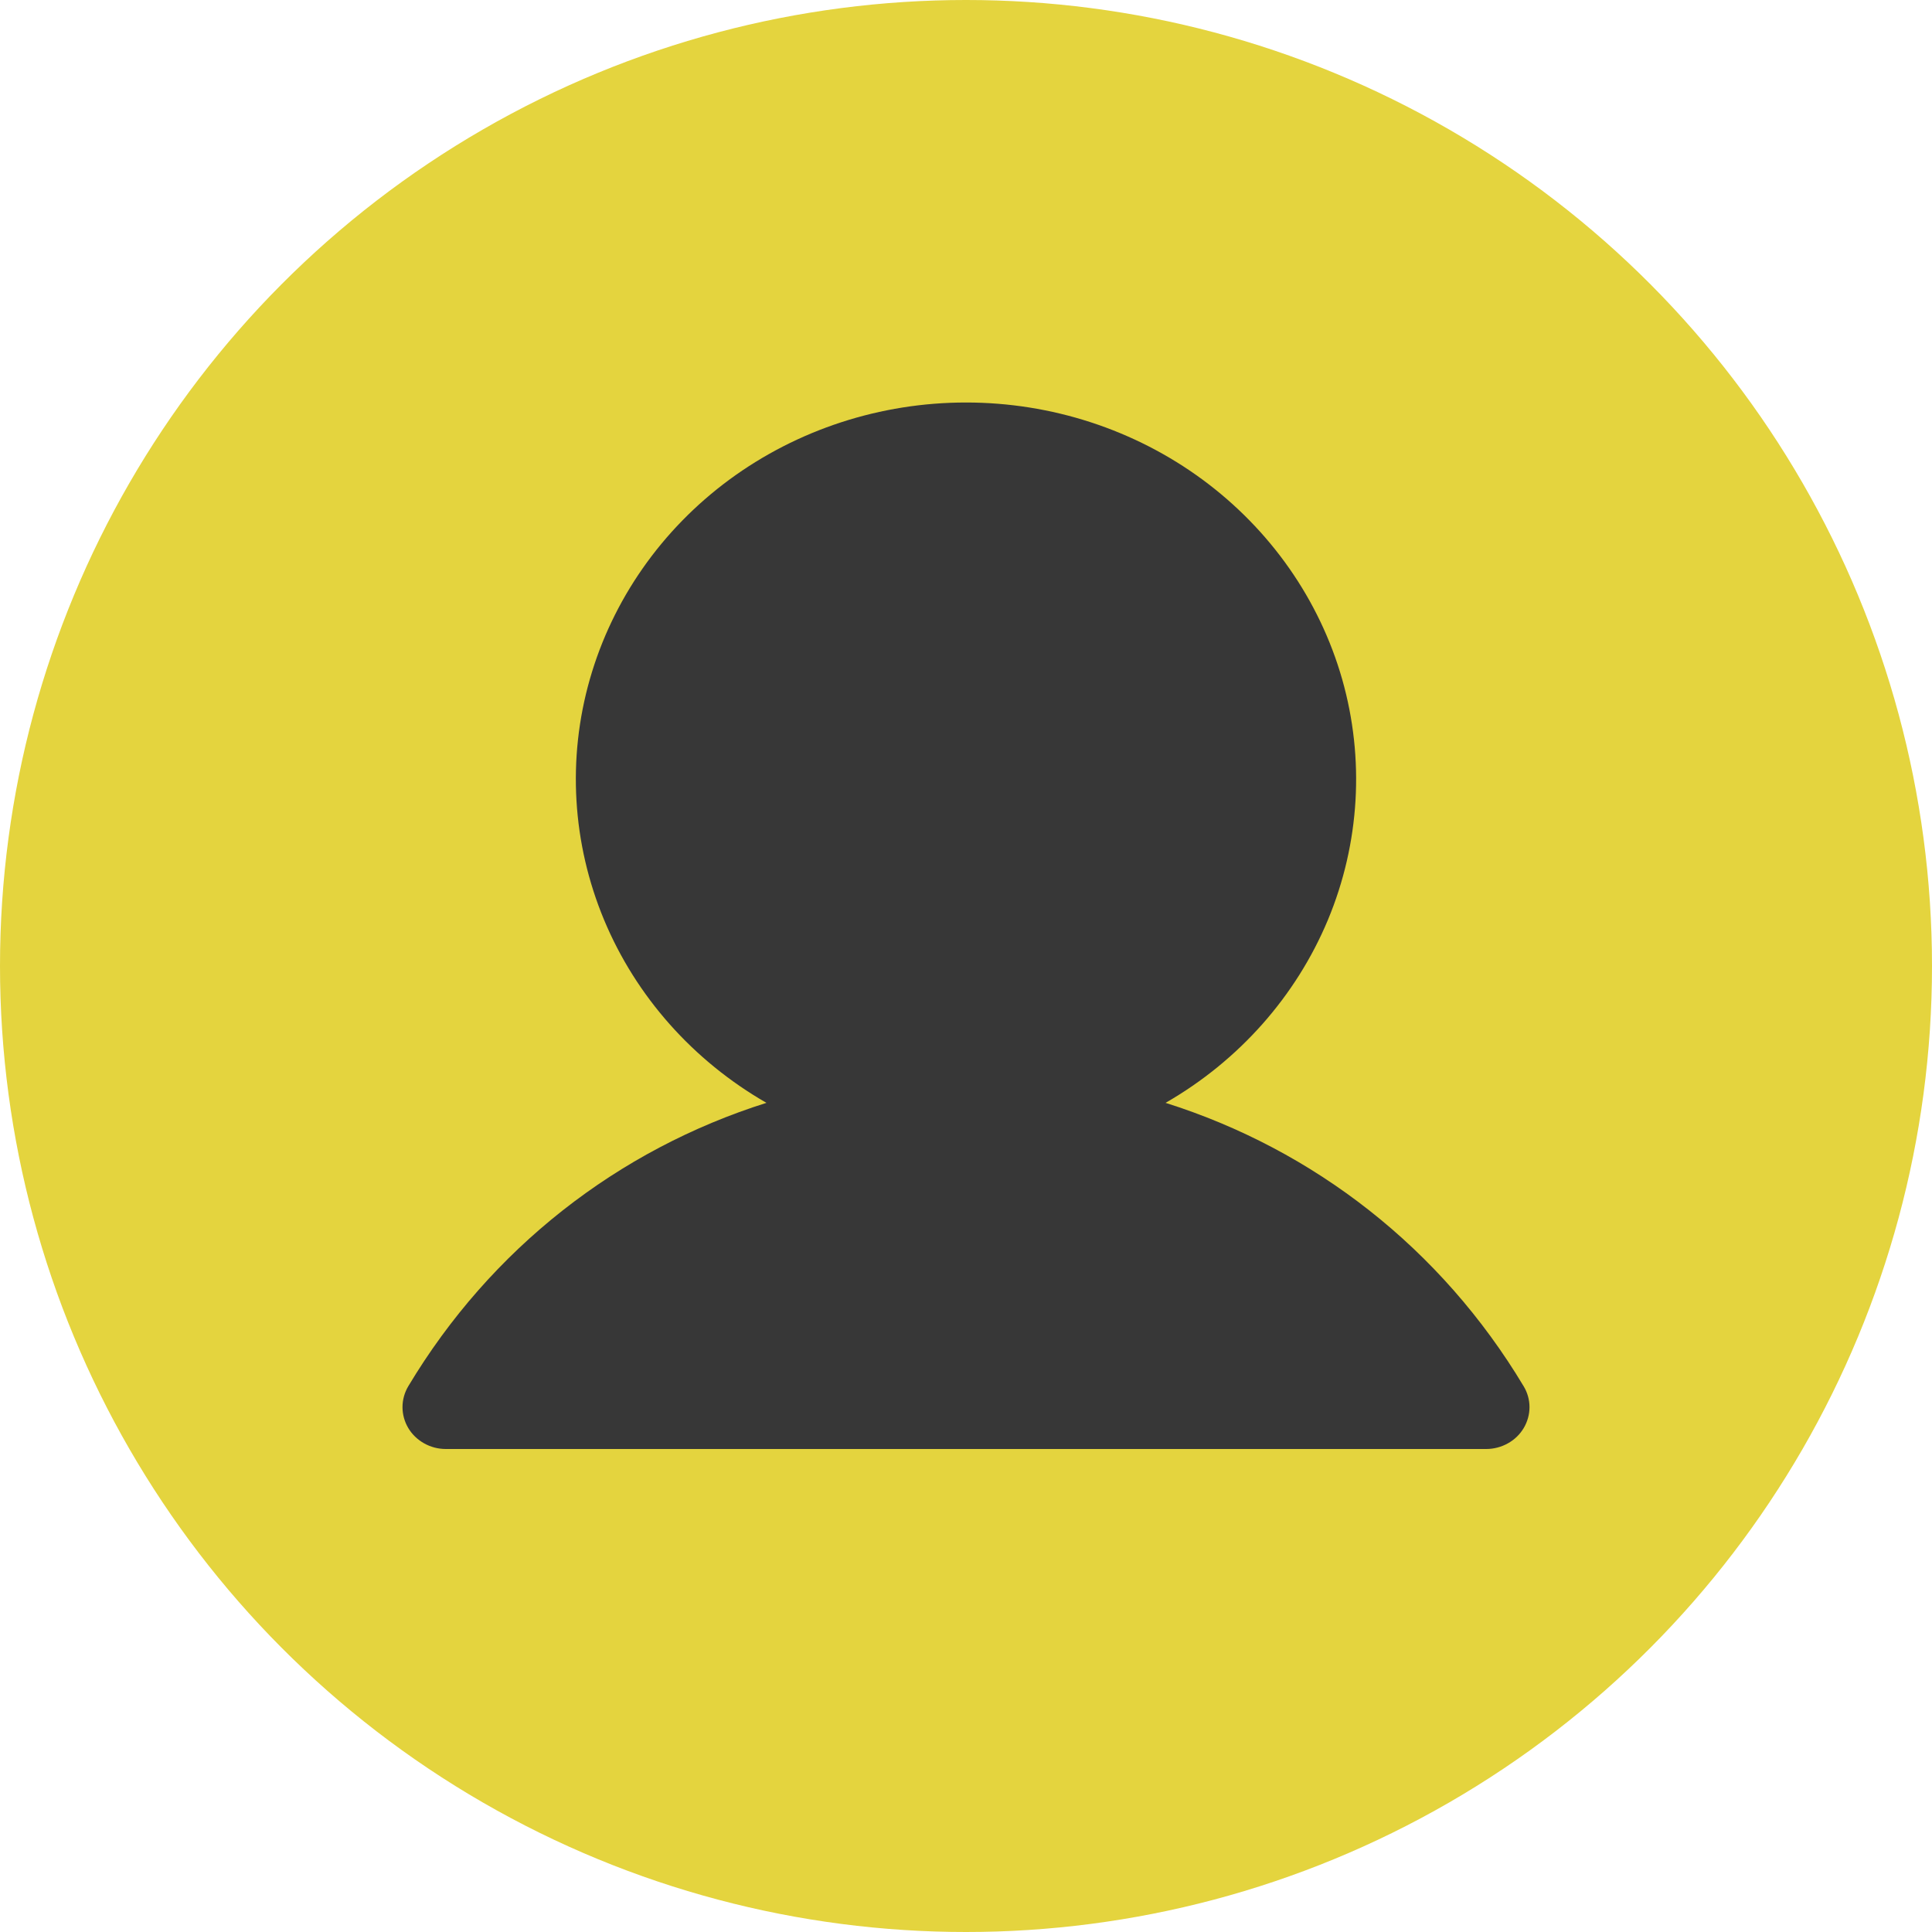 <svg width="24" height="24" viewBox="0 0 24 24" fill="none" xmlns="http://www.w3.org/2000/svg">
<circle cx="12" cy="12" r="12" fill="#E4D43E"/>
<path d="M18.928 17.74C18.881 17.819 18.813 17.885 18.731 17.93C18.649 17.976 18.556 18 18.462 18H5.538C5.443 18 5.351 17.976 5.269 17.93C5.187 17.884 5.119 17.819 5.072 17.74C5.025 17.661 5 17.571 5 17.48C5 17.389 5.025 17.299 5.072 17.22C6.097 15.509 7.677 14.282 9.521 13.7C8.609 13.176 7.9 12.377 7.504 11.427C7.108 10.476 7.045 9.426 7.327 8.438C7.609 7.45 8.218 6.579 9.062 5.957C9.907 5.336 10.938 5 12 5C13.061 5 14.093 5.336 14.937 5.957C15.781 6.579 16.391 7.45 16.673 8.438C16.954 9.426 16.892 10.476 16.496 11.427C16.099 12.377 15.391 13.176 14.479 13.7C16.323 14.282 17.902 15.509 18.927 17.22C18.975 17.299 19 17.389 19 17.48C19 17.571 18.975 17.661 18.928 17.74Z" fill="#373737"/>
</svg>

